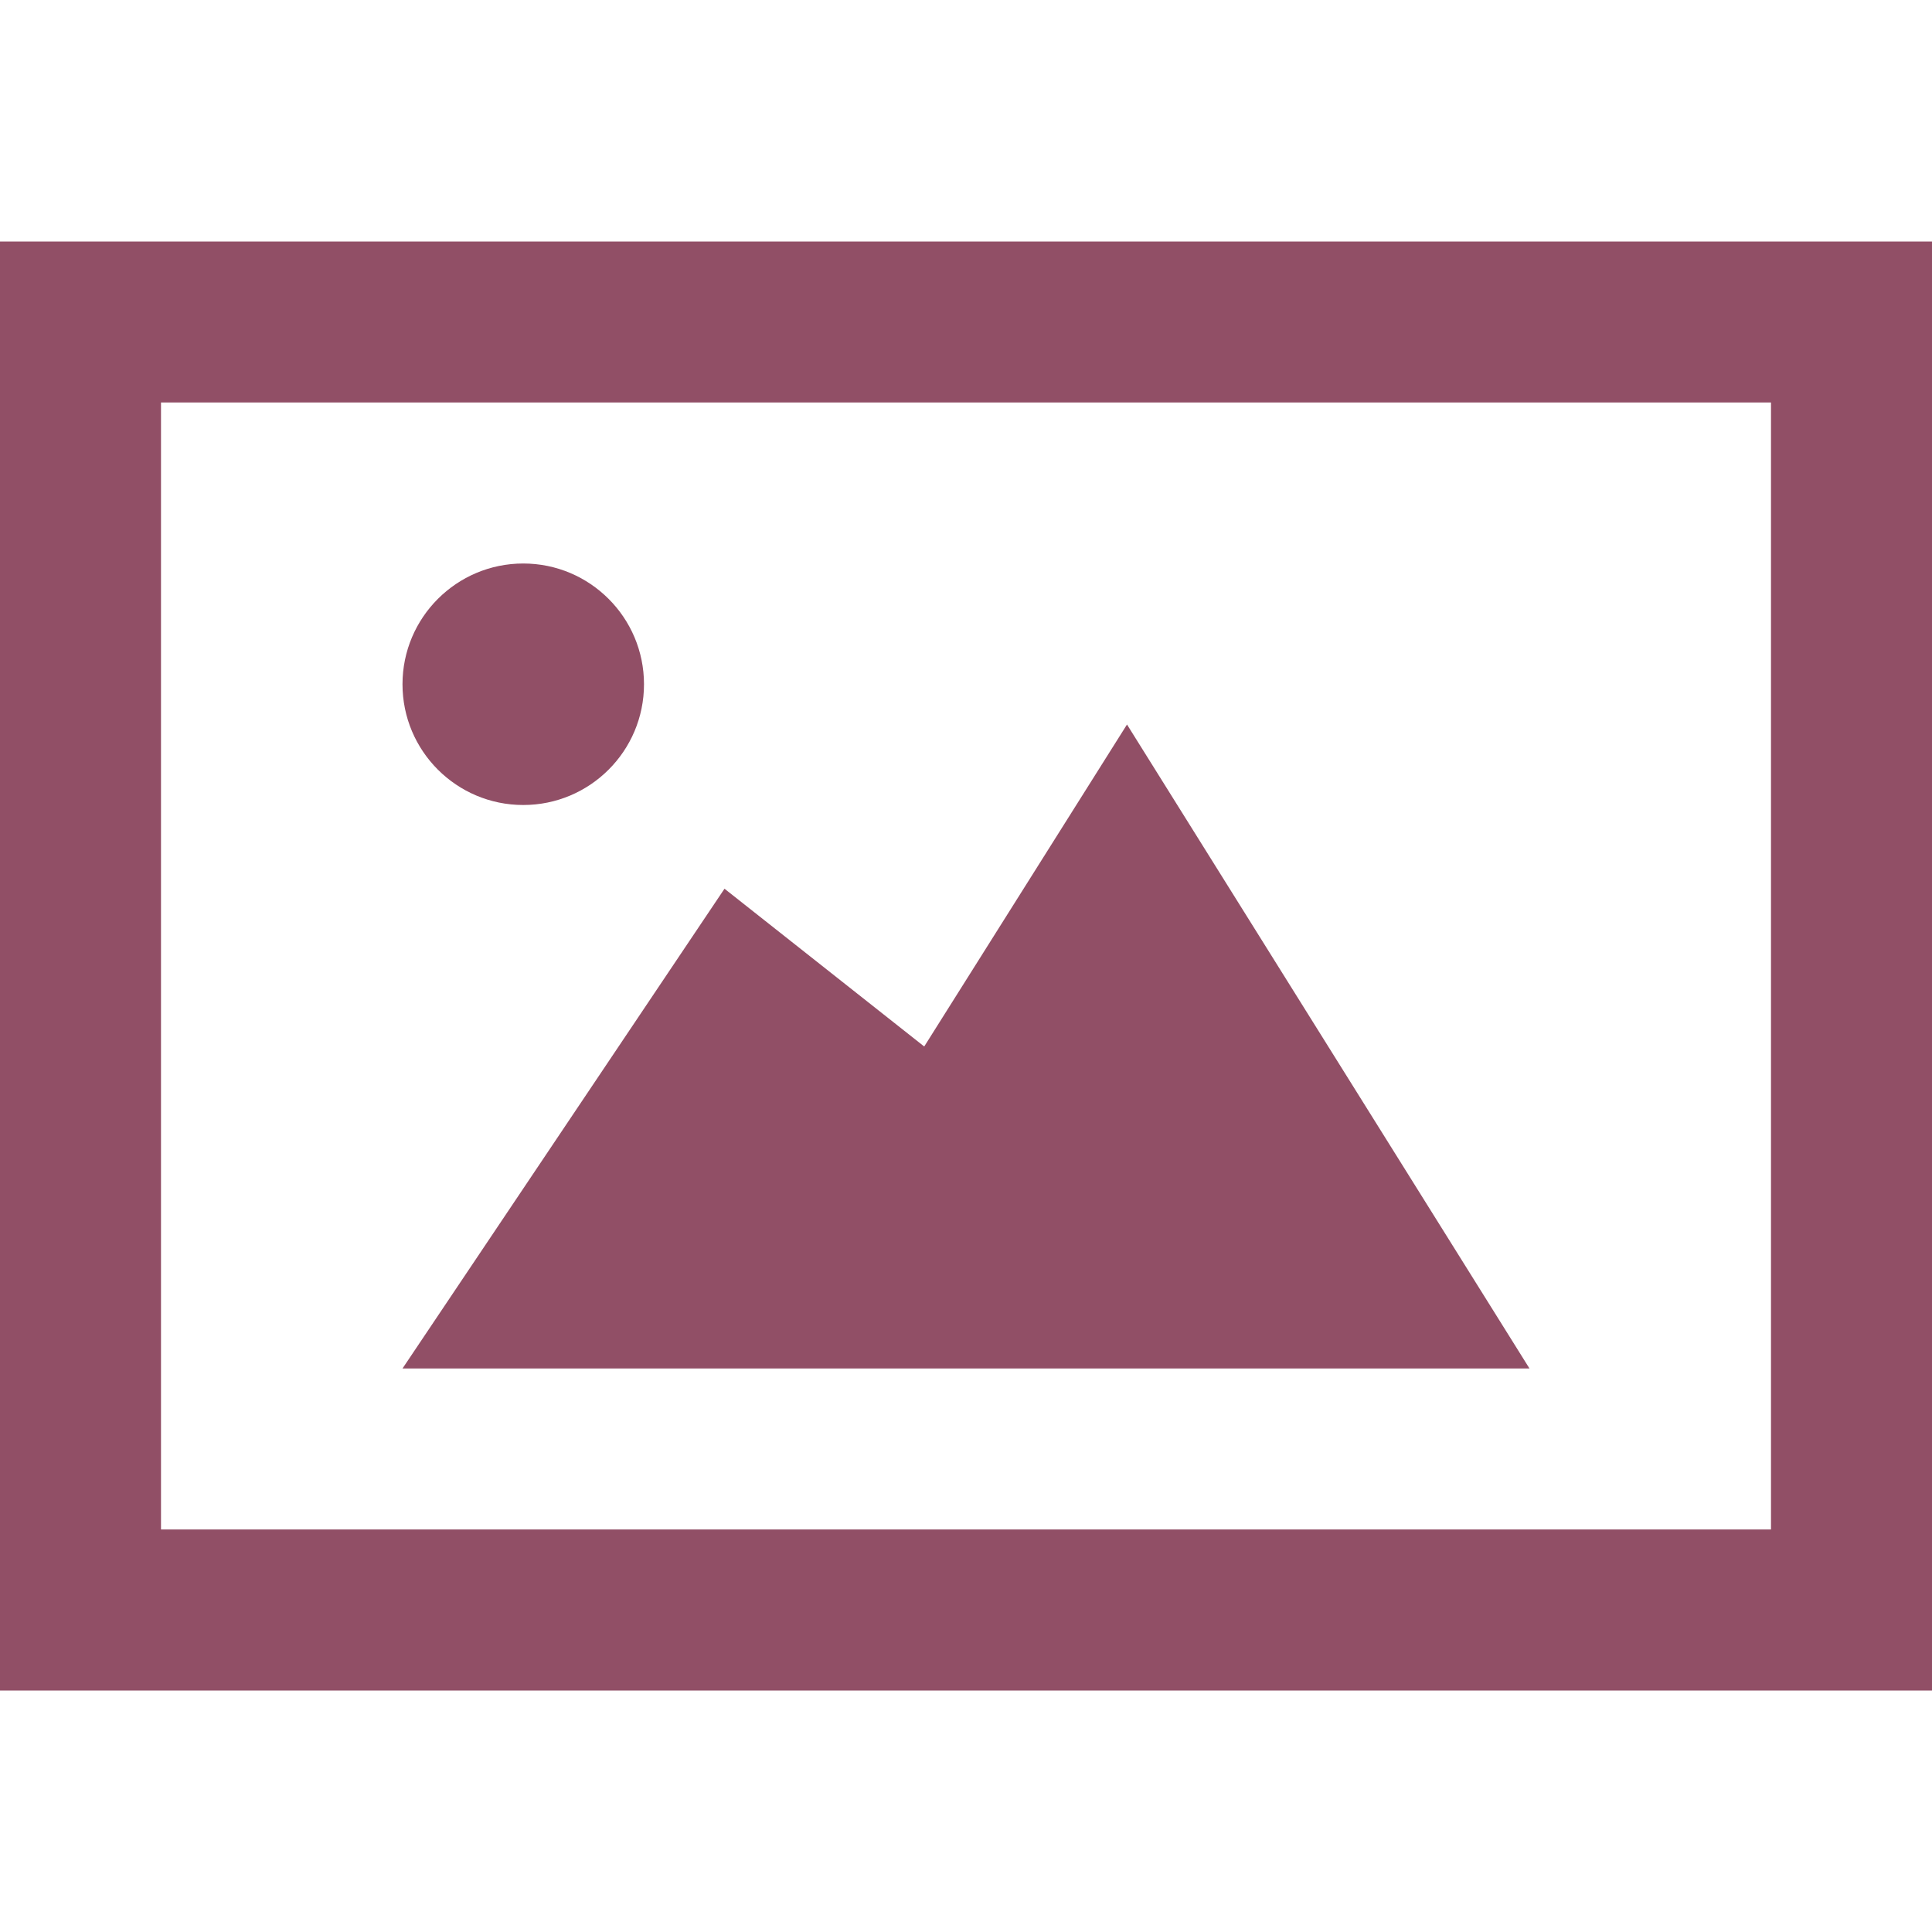 <svg xmlns="http://www.w3.org/2000/svg" viewBox="0 0 24 24">
    <style>
        path {
            fill: #914F66;
        }
        @media (prefers-color-scheme: dark) {
            path {
                fill: #FFFFFF;
            }
        }
    </style>
    <path d="M5 8.5c0-.828.672-1.5 1.5-1.5s1.5.672 1.5 1.5c0 .829-.672 1.5-1.5 1.5s-1.5-.671-1.5-1.5zm9 .5l-2.519 4-2.481-1.96-4 5.96h14l-5-8zm8-4v14h-20v-14h20zm2-2h-24v18h24v-18z"/>
</svg>